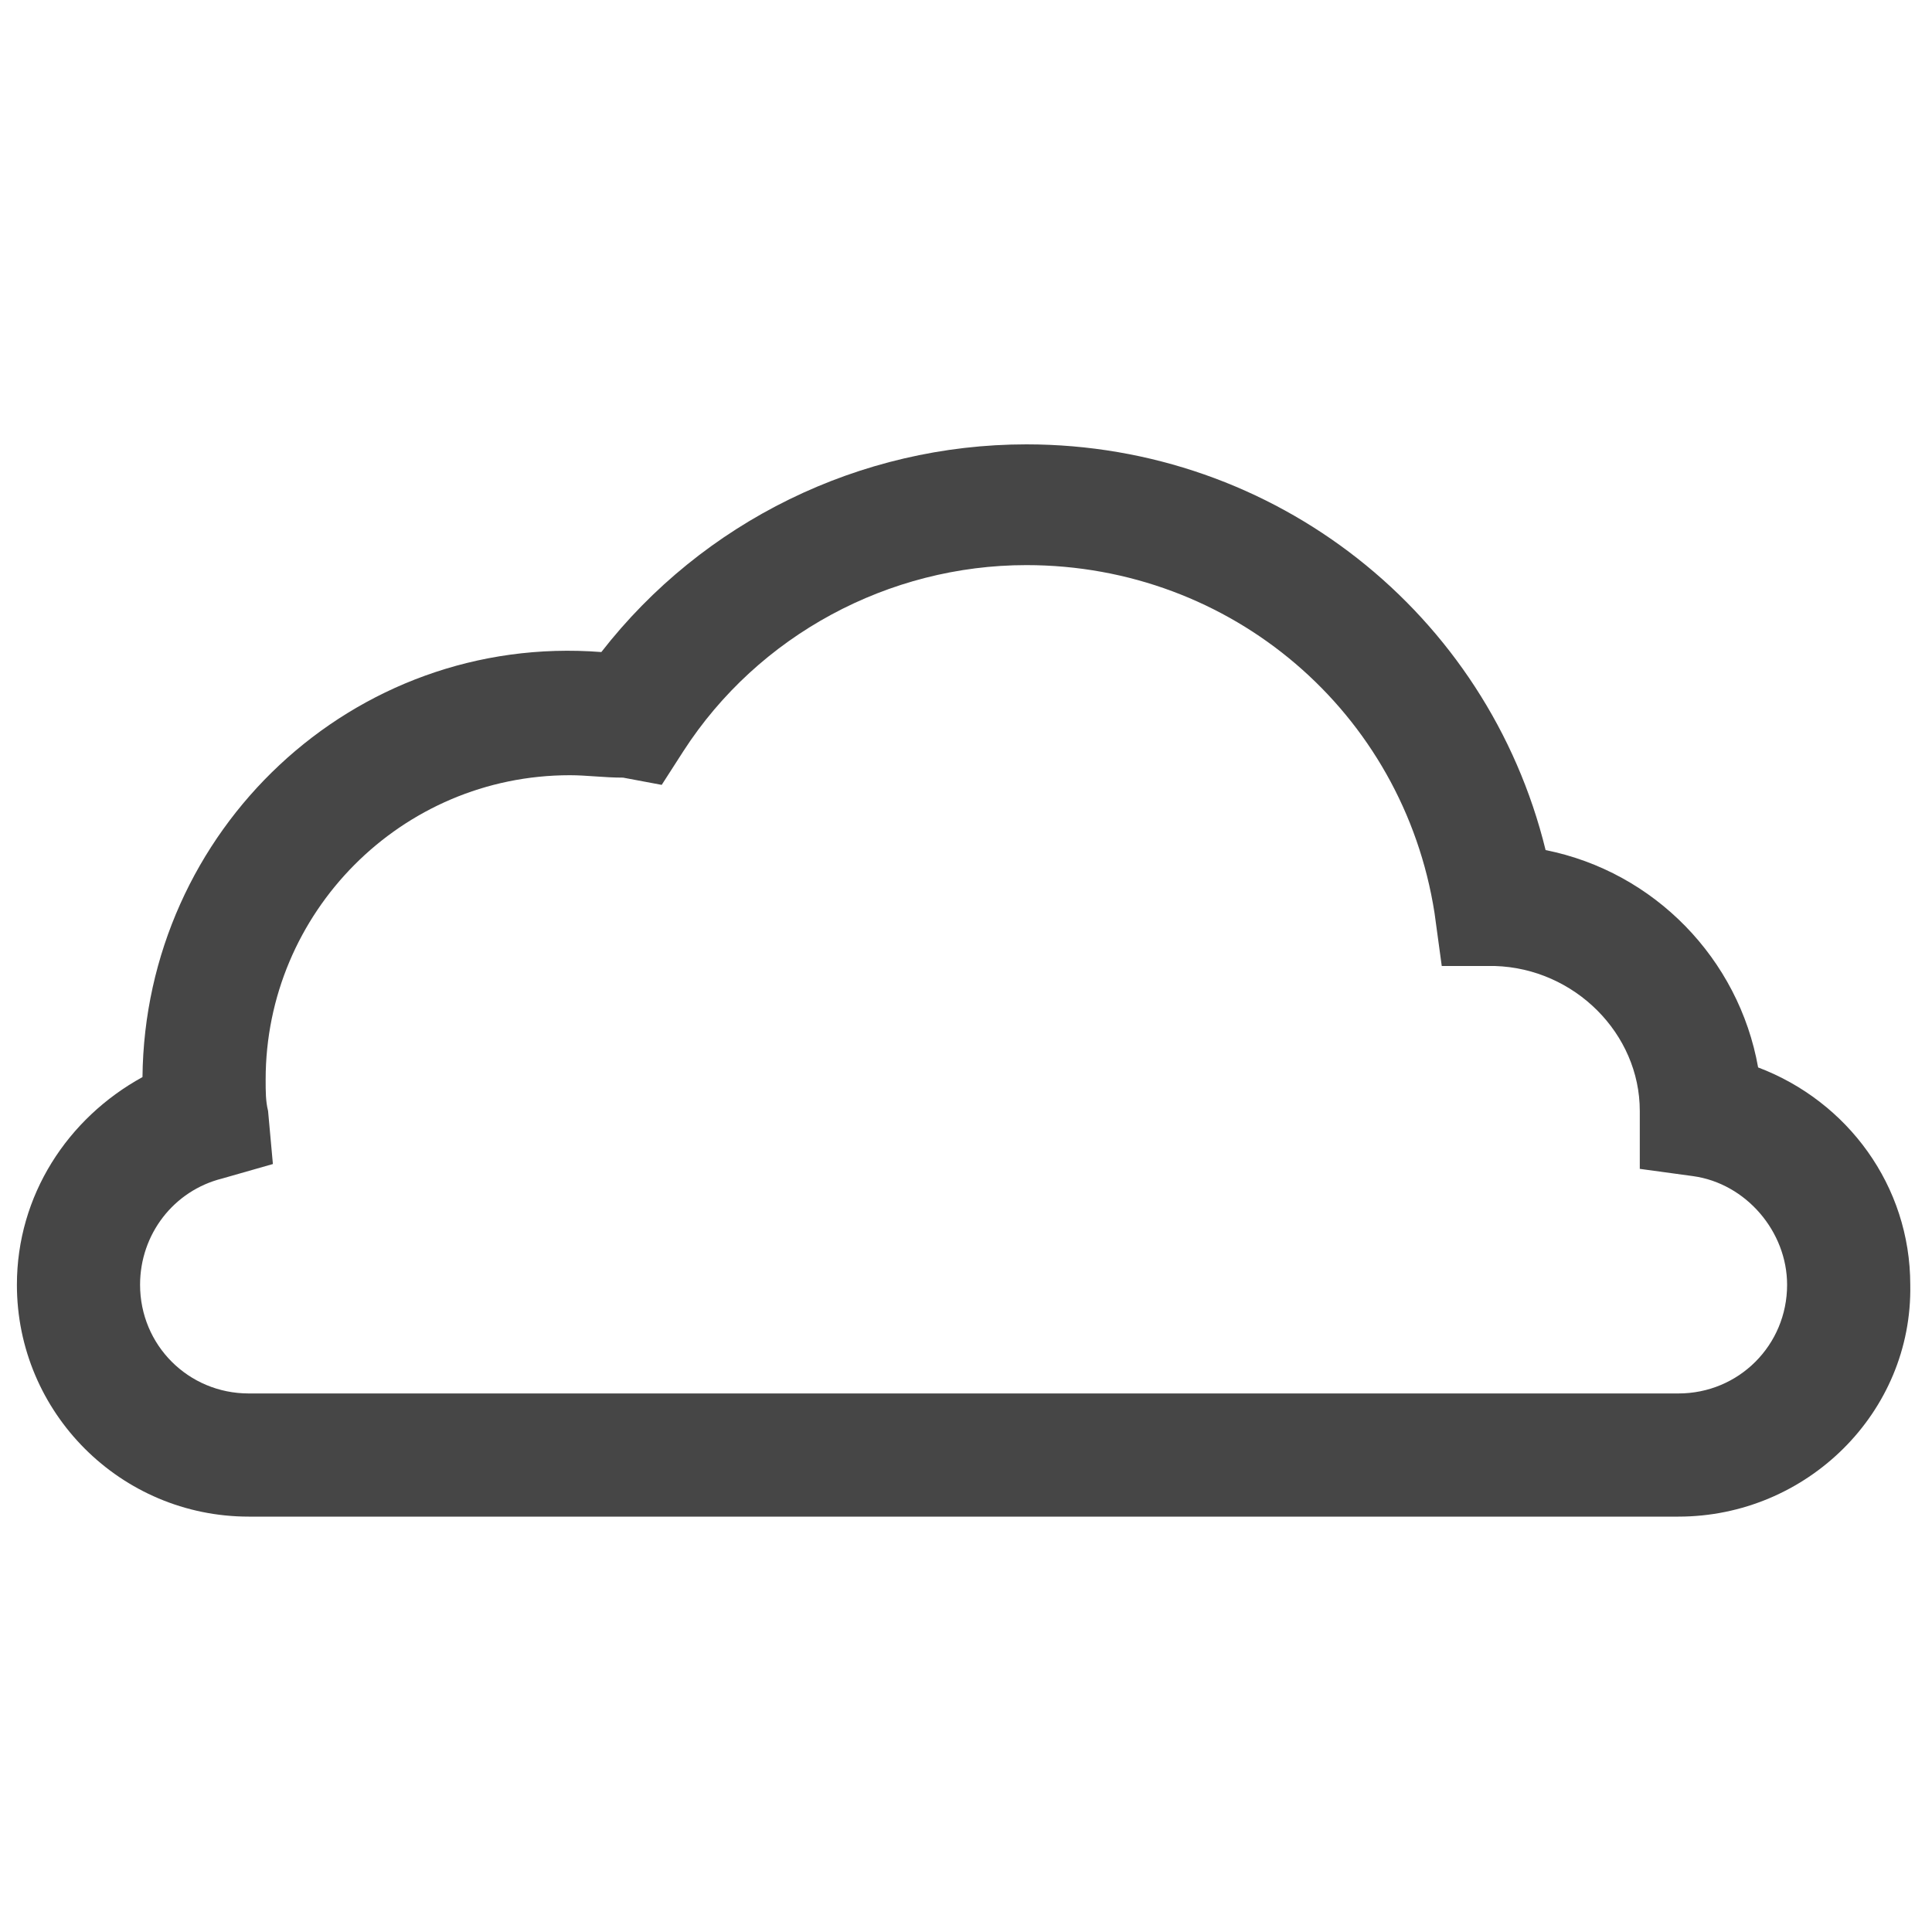 <svg t="1667312529569" class="icon" viewBox="0 0 1024 1024" version="1.1" xmlns="http://www.w3.org/2000/svg" p-id="3514"
    width="200" height="200">
    <path
        d="M889.6 803.84H131.84C64 803.84 8.96 748.8 8.96 680.96c0-47.36 26.88-88.32 66.56-110.08 1.28-130.56 111.36-235.52 243.2-225.28 53.76-69.12 136.96-110.08 225.28-110.08 131.84 0 244.48 89.6 275.2 215.04 57.6 11.52 102.4 57.6 112.64 115.2 47.36 17.92 80.64 62.72 80.64 115.2 1.28 67.84-55.04 122.88-122.88 122.88zM302.08 410.88c-89.6 0-161.28 72.96-161.28 161.28 0 6.4 0 11.52 1.28 16.64l2.56 28.16-26.88 7.68c-25.6 6.4-43.52 29.44-43.52 56.32 0 32 25.6 57.6 57.6 57.6h757.76c32 0 57.6-25.6 57.6-57.6 0-28.16-21.76-53.76-49.92-57.6l-28.16-3.84V588.8c0-40.96-34.56-75.52-76.8-76.8h-28.16l-3.84-28.16c-16.64-106.24-107.52-184.32-216.32-184.32-72.96 0-142.08 37.12-181.76 98.56l-11.52 17.92-20.48-3.84c-10.24 0-19.2-1.28-28.16-1.28z"
        fill="#464646" p-id="3515"></path>
</svg>